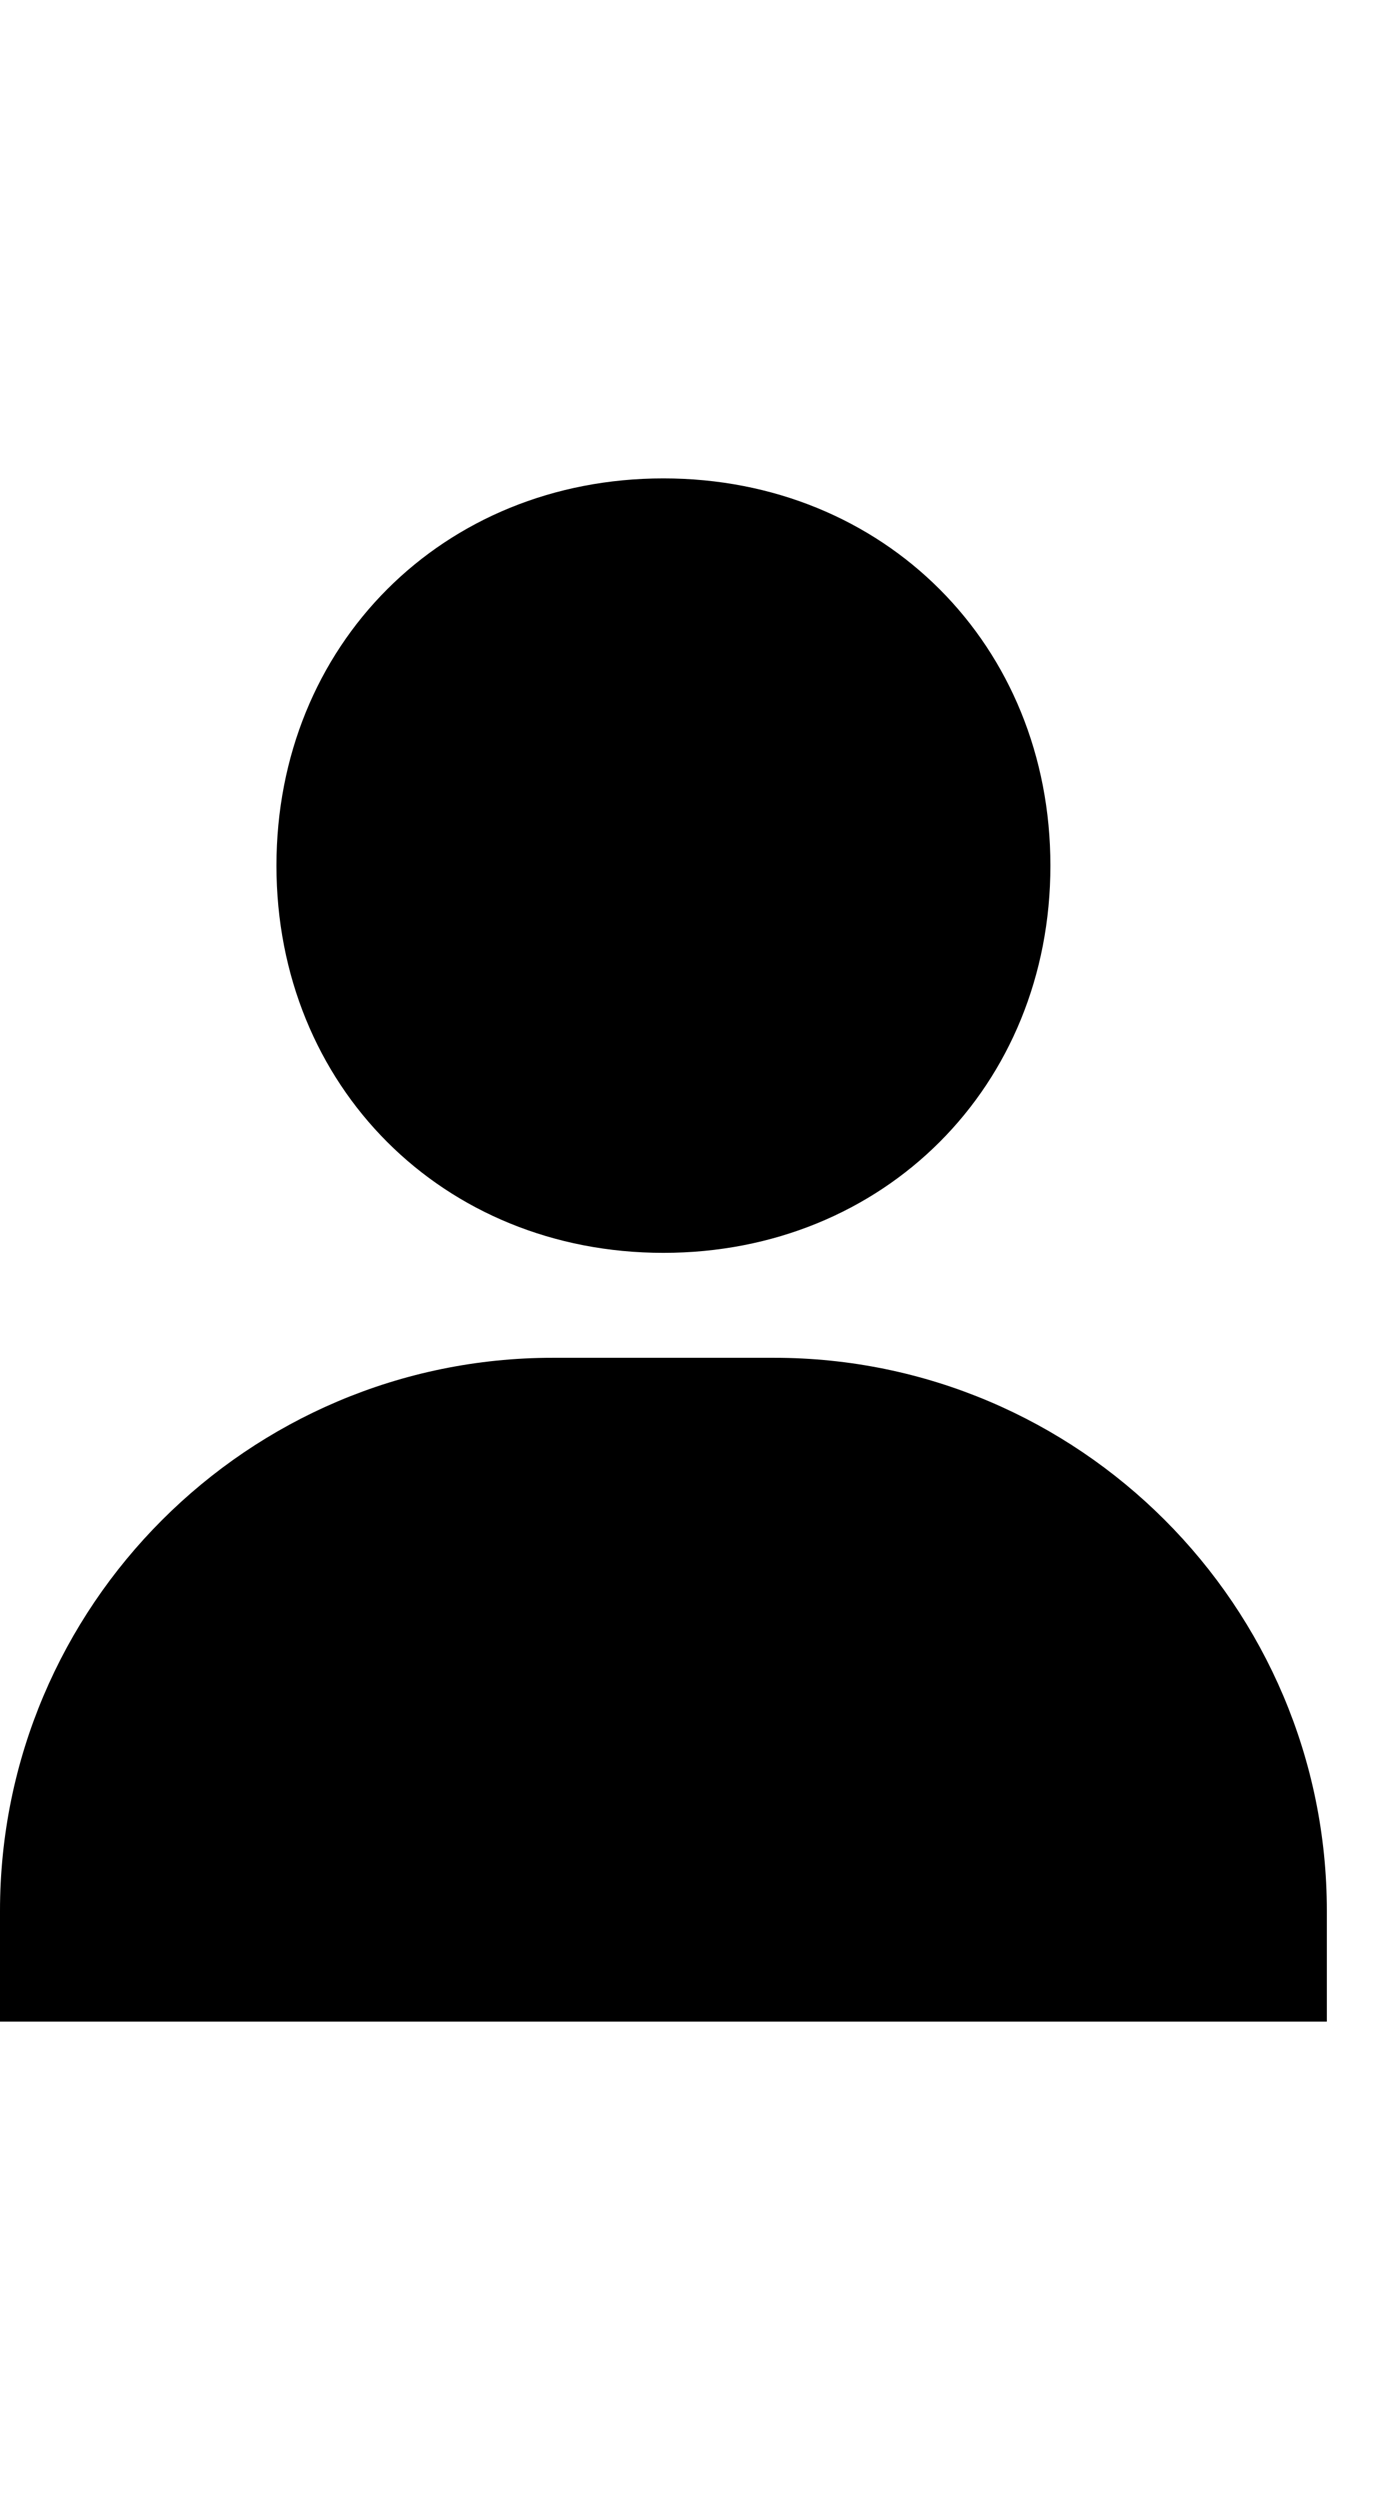 <svg width="15" height="27" viewBox="0 0 18 20" fill="none" xmlns="http://www.w3.org/2000/svg"><path class="point-icon" d="M8.603 10.037C11.464 10.037 13.622 7.879 13.622 5.019C13.622 2.158 11.464 0 8.603 0C5.743 0 3.585 2.158 3.585 5.019C3.585 7.879 5.743 10.037 8.603 10.037ZM10.037 11.397H7.169C3.216 11.397 0 14.613 0 18.566V20H17.207V18.566C17.207 14.613 13.991 11.397 10.037 11.397Z" fill="currentColor"/></svg>